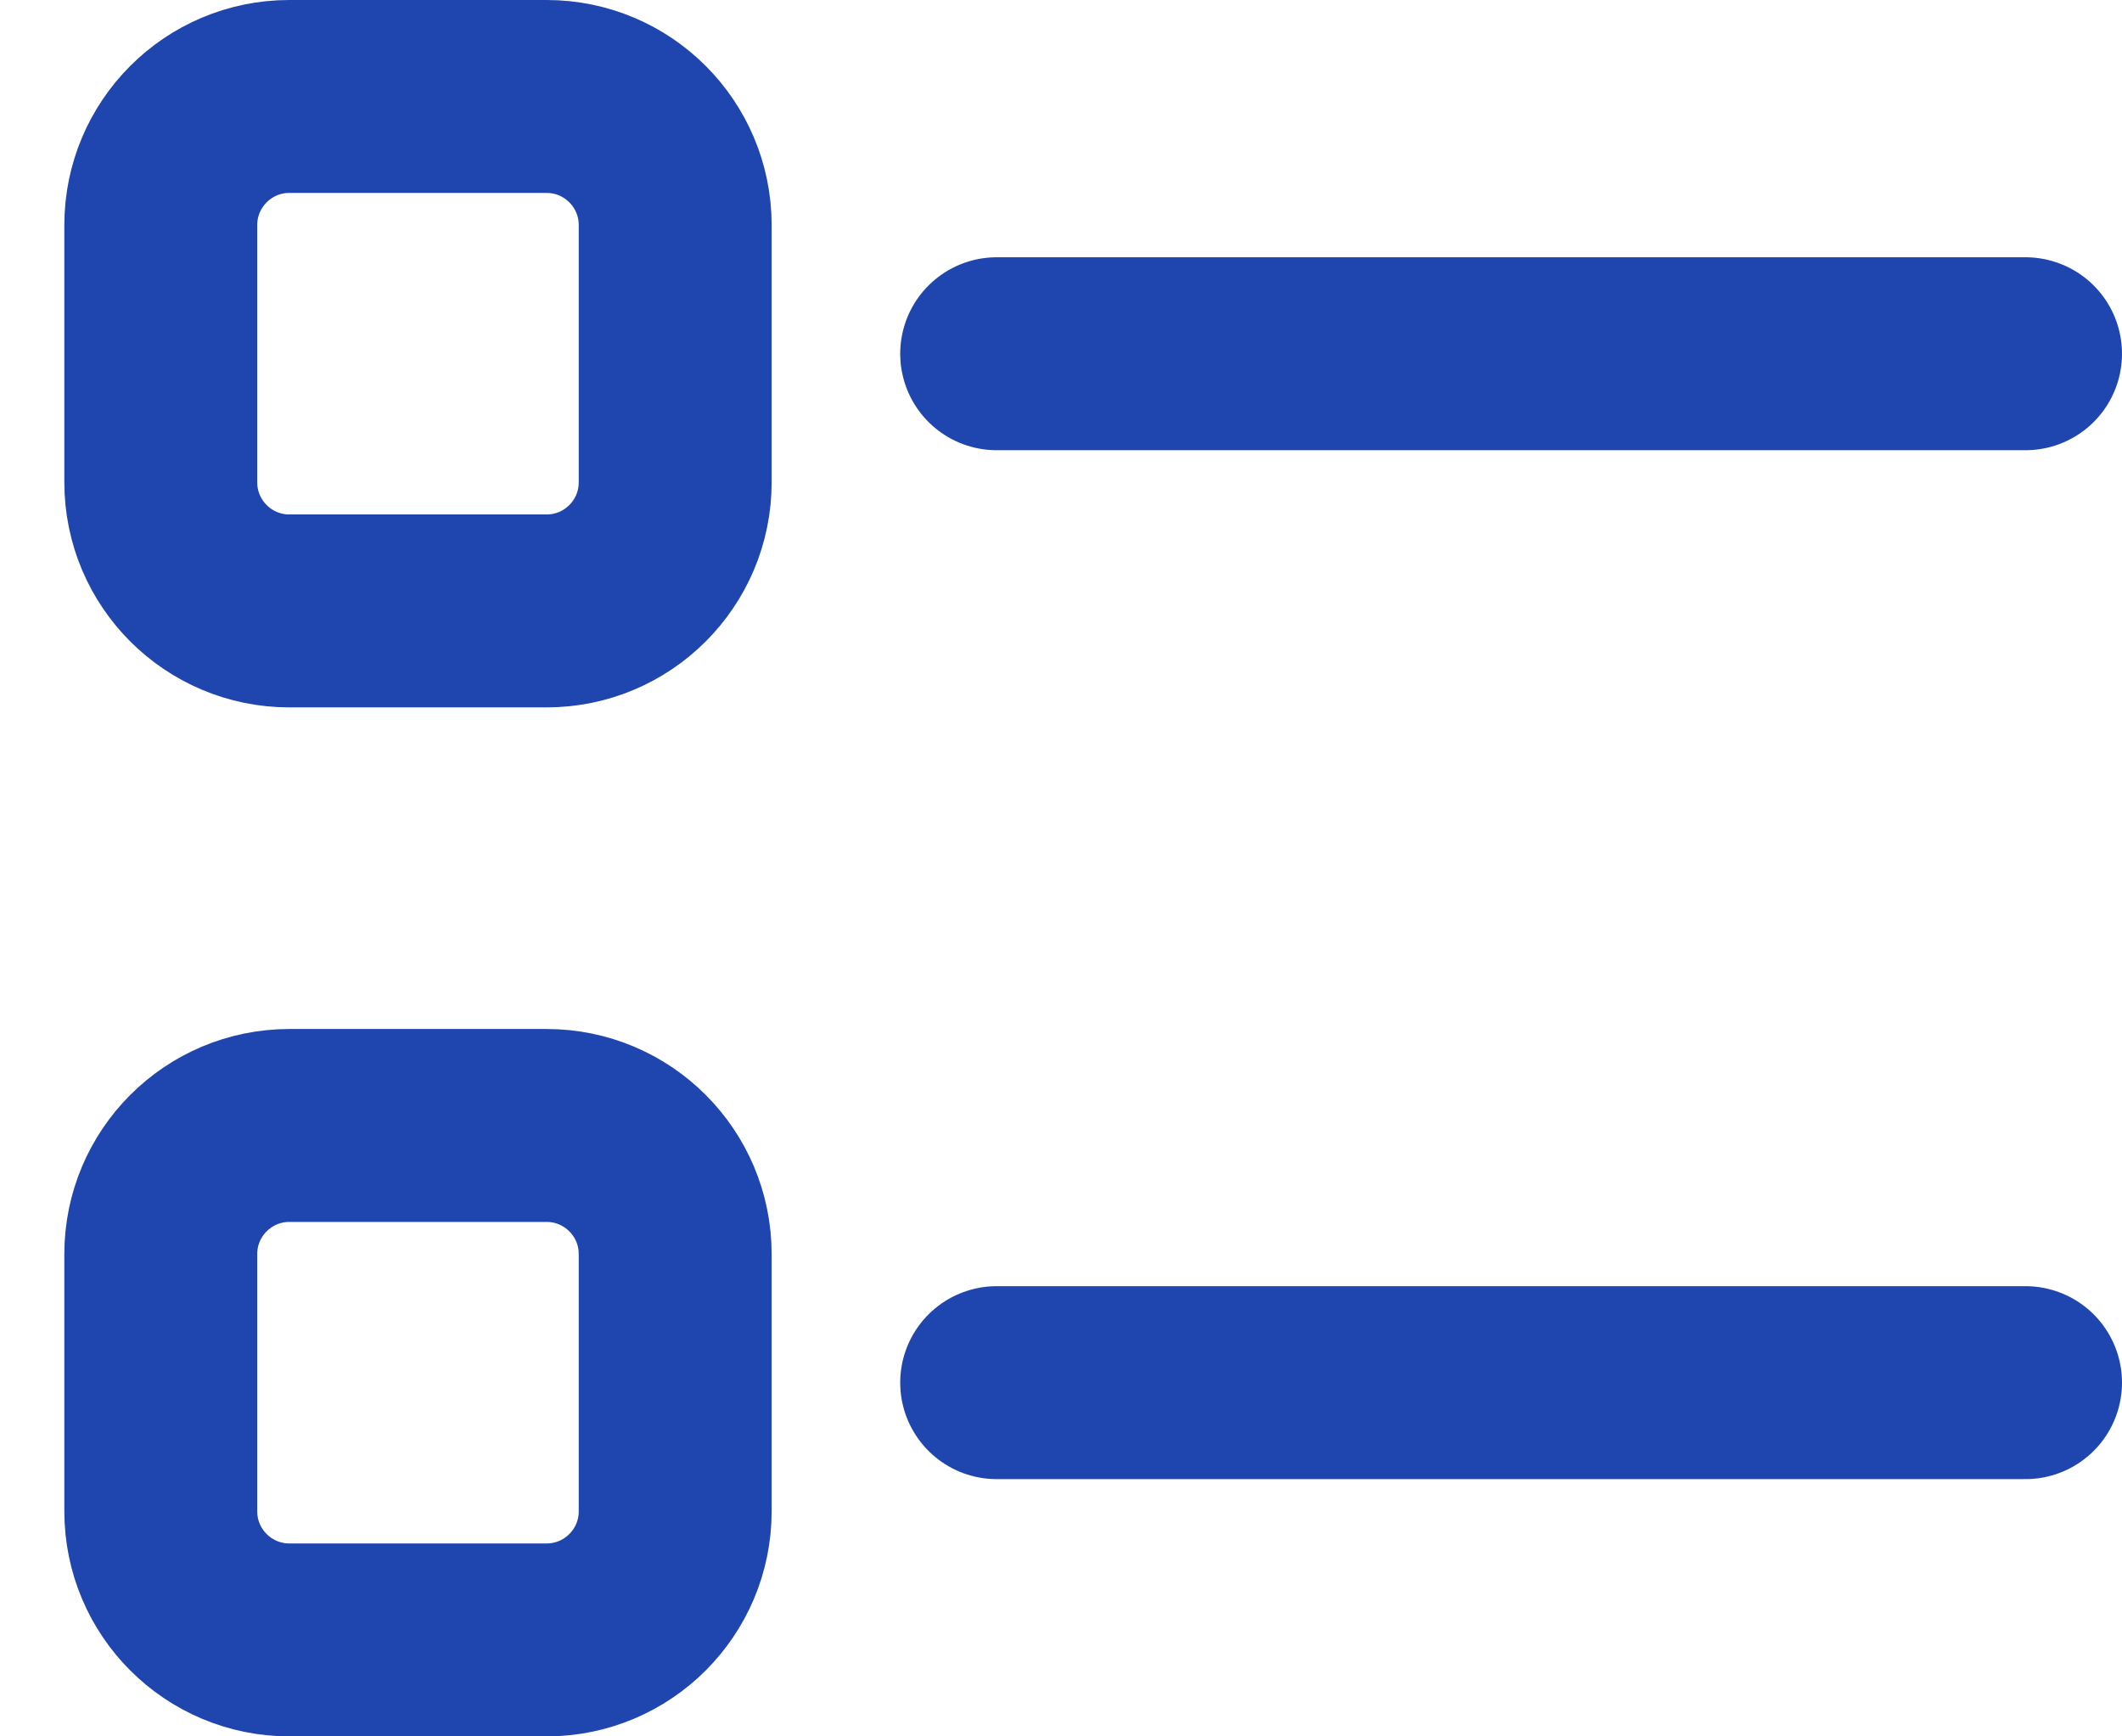 <svg width="22" height="18" viewBox="0 0 22 18" fill="none" xmlns="http://www.w3.org/2000/svg">
<path d="M10.333 3.667H21M10.333 14.333H21M3 1H5.667C6.403 1 7 1.597 7 2.333V5C7 5.736 6.403 6.333 5.667 6.333H3C2.264 6.333 1.667 5.736 1.667 5V2.333C1.667 1.597 2.264 1 3 1ZM3 11.667H5.667C6.403 11.667 7 12.264 7 13V15.667C7 16.403 6.403 17 5.667 17H3C2.264 17 1.667 16.403 1.667 15.667V13C1.667 12.264 2.264 11.667 3 11.667Z" stroke="#1F46AE" stroke-width="2" stroke-linecap="round" stroke-linejoin="round"/>
</svg>
